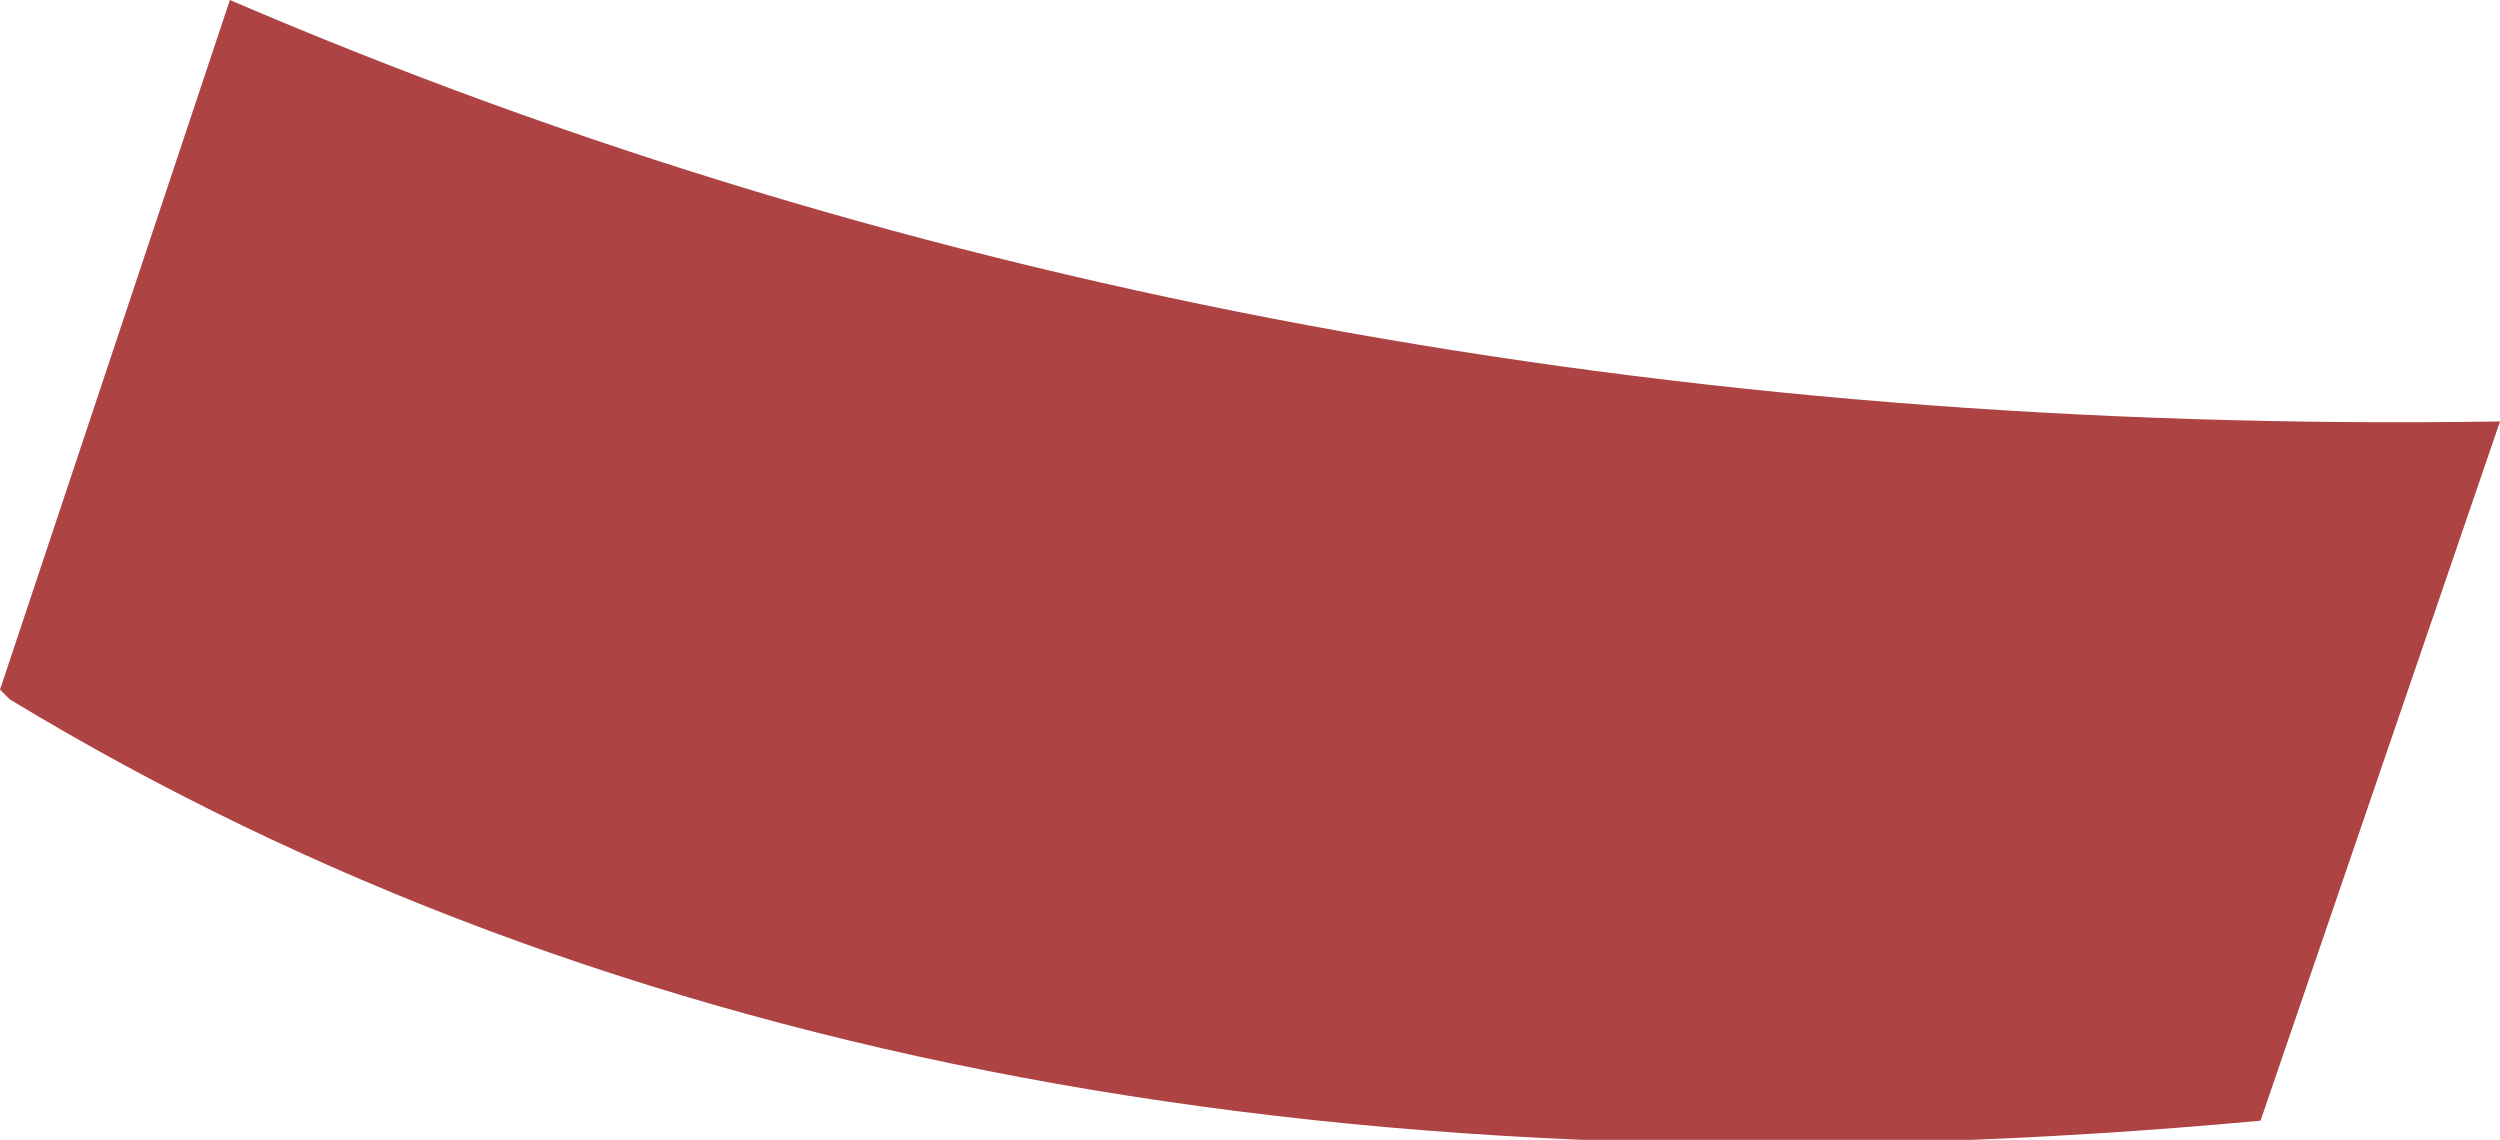 <?xml version="1.0" encoding="UTF-8" standalone="no"?>
<svg xmlns:xlink="http://www.w3.org/1999/xlink" height="5.95px" width="13.05px" xmlns="http://www.w3.org/2000/svg">
  <g transform="matrix(1.0, 0.0, 0.0, 1.0, 6.5, 3.0)">
    <path d="M-6.5 0.6 L-5.3 -3.0 Q0.05 -0.7 6.55 -0.8 L5.3 2.85 Q-1.75 3.5 -6.45 0.65 L-6.5 0.6" fill="#ad4343" fill-rule="evenodd" stroke="none"/>
  </g>
</svg>
